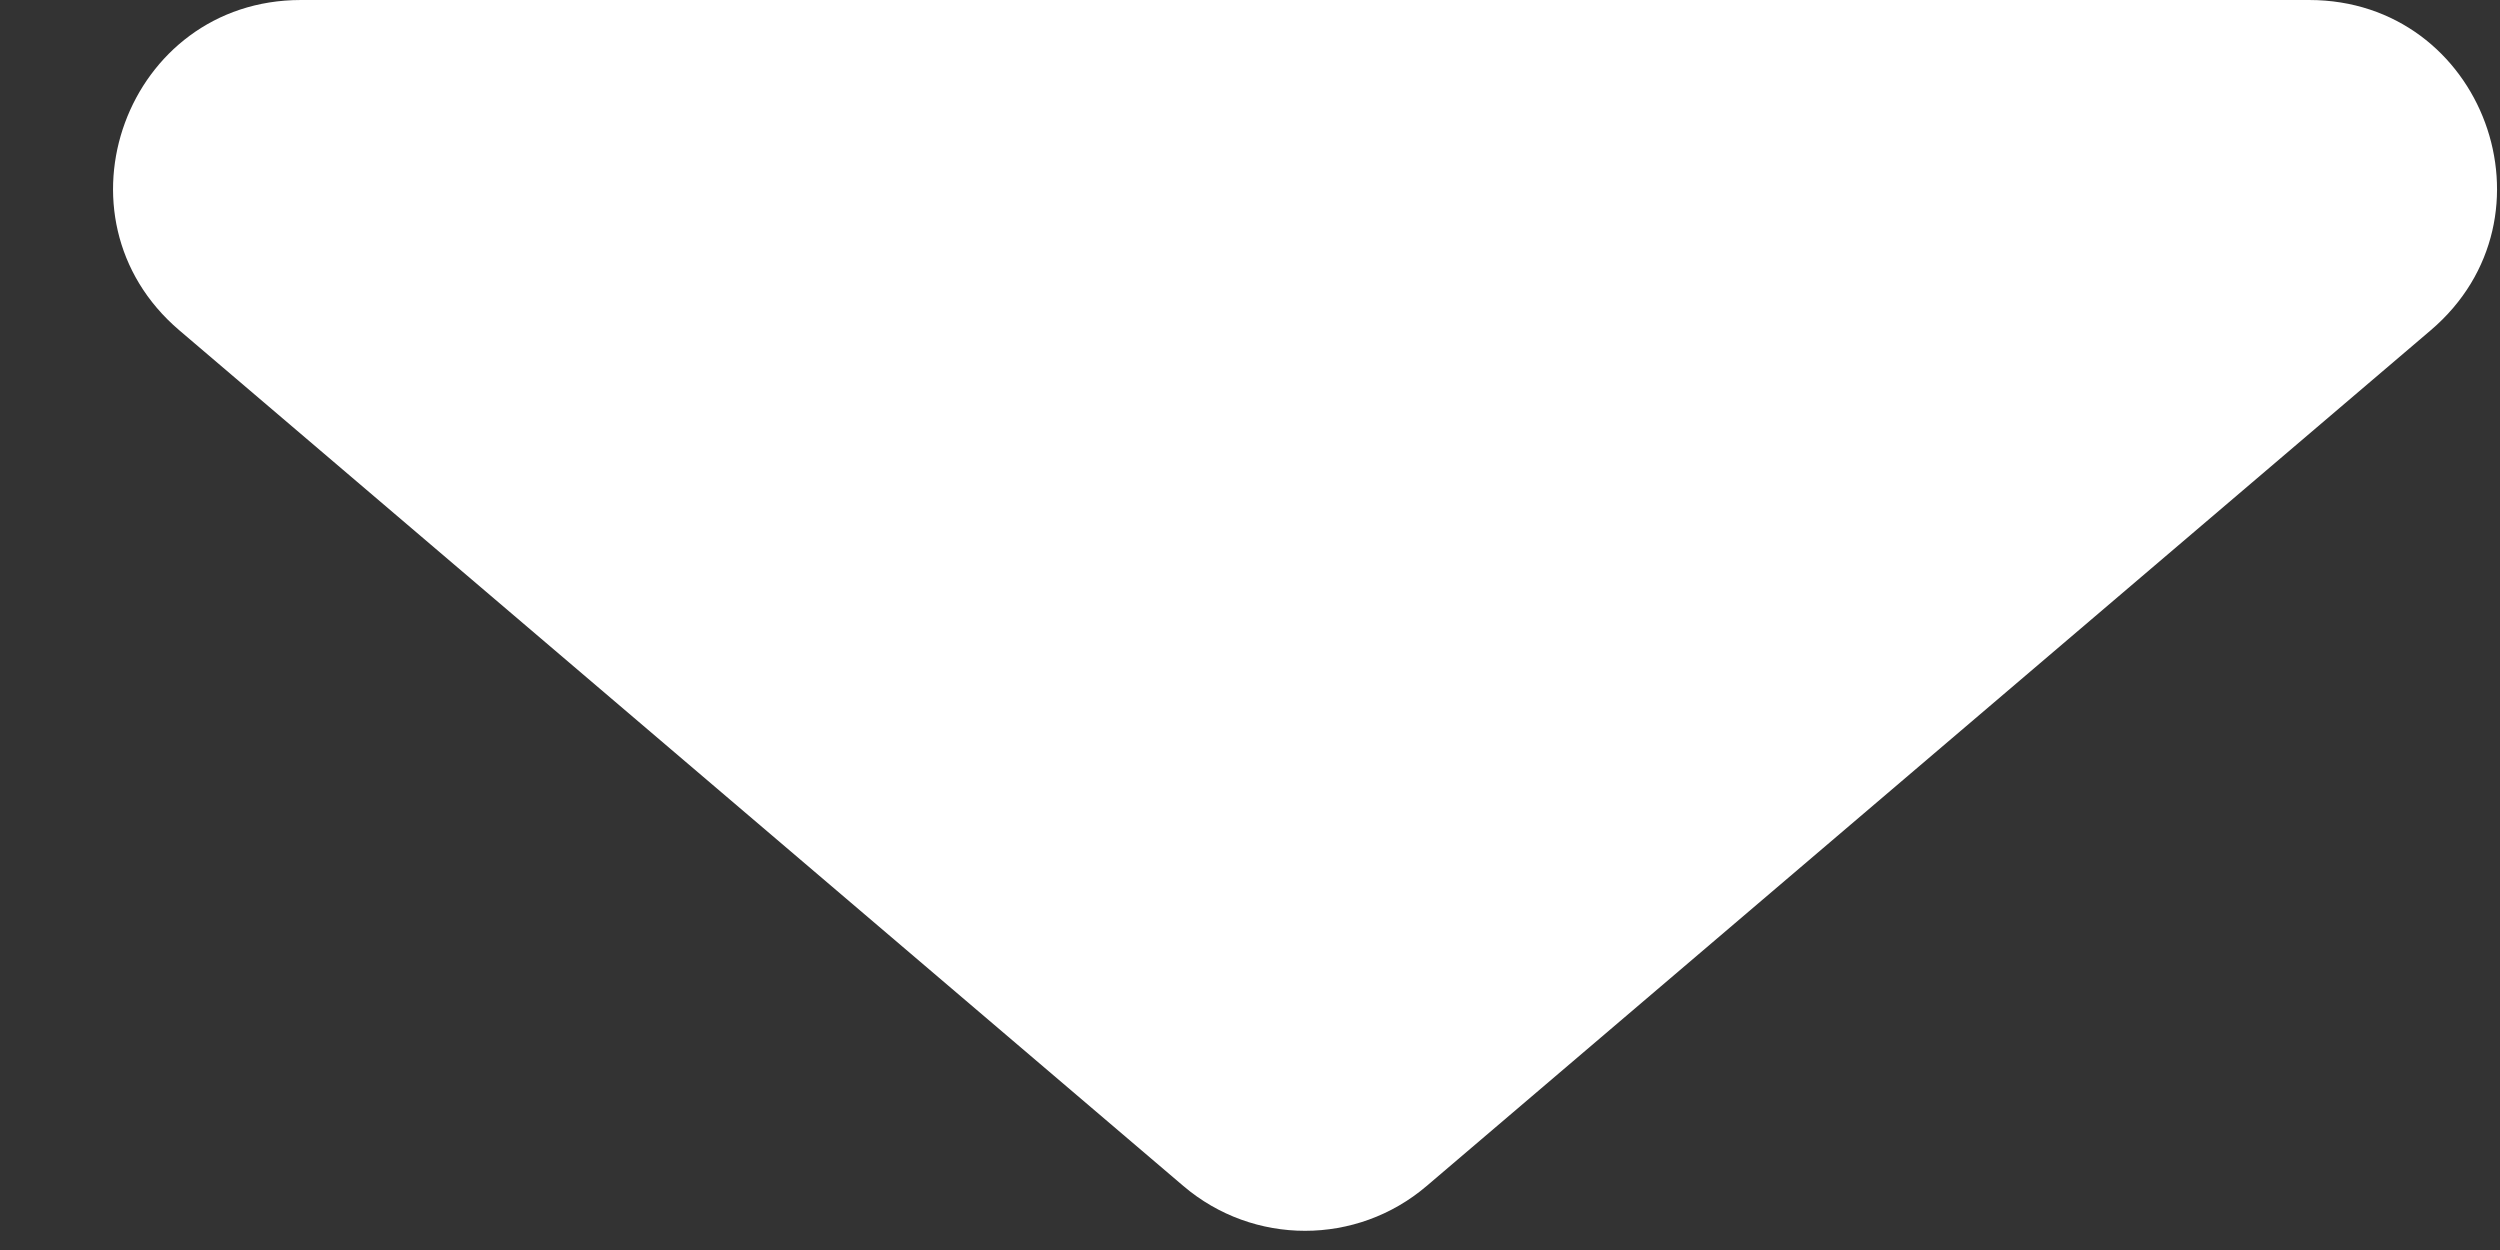 <svg width="20" height="10" viewBox="0 0 20 10" fill="none" xmlns="http://www.w3.org/2000/svg">
<rect x="0" y="0" width="20" height="10" fill="#333333" stroke="none"/>
<path d="M9.467 9.488C10.028 9.966 10.853 9.966 11.413 9.488L19.446 2.642C20.508 1.737 19.868 4.00543e-05 18.473 4.00543e-05H2.407C1.013 4.00543e-05 0.373 1.737 1.434 2.642L9.467 9.488Z" fill="white"/>
</svg>
